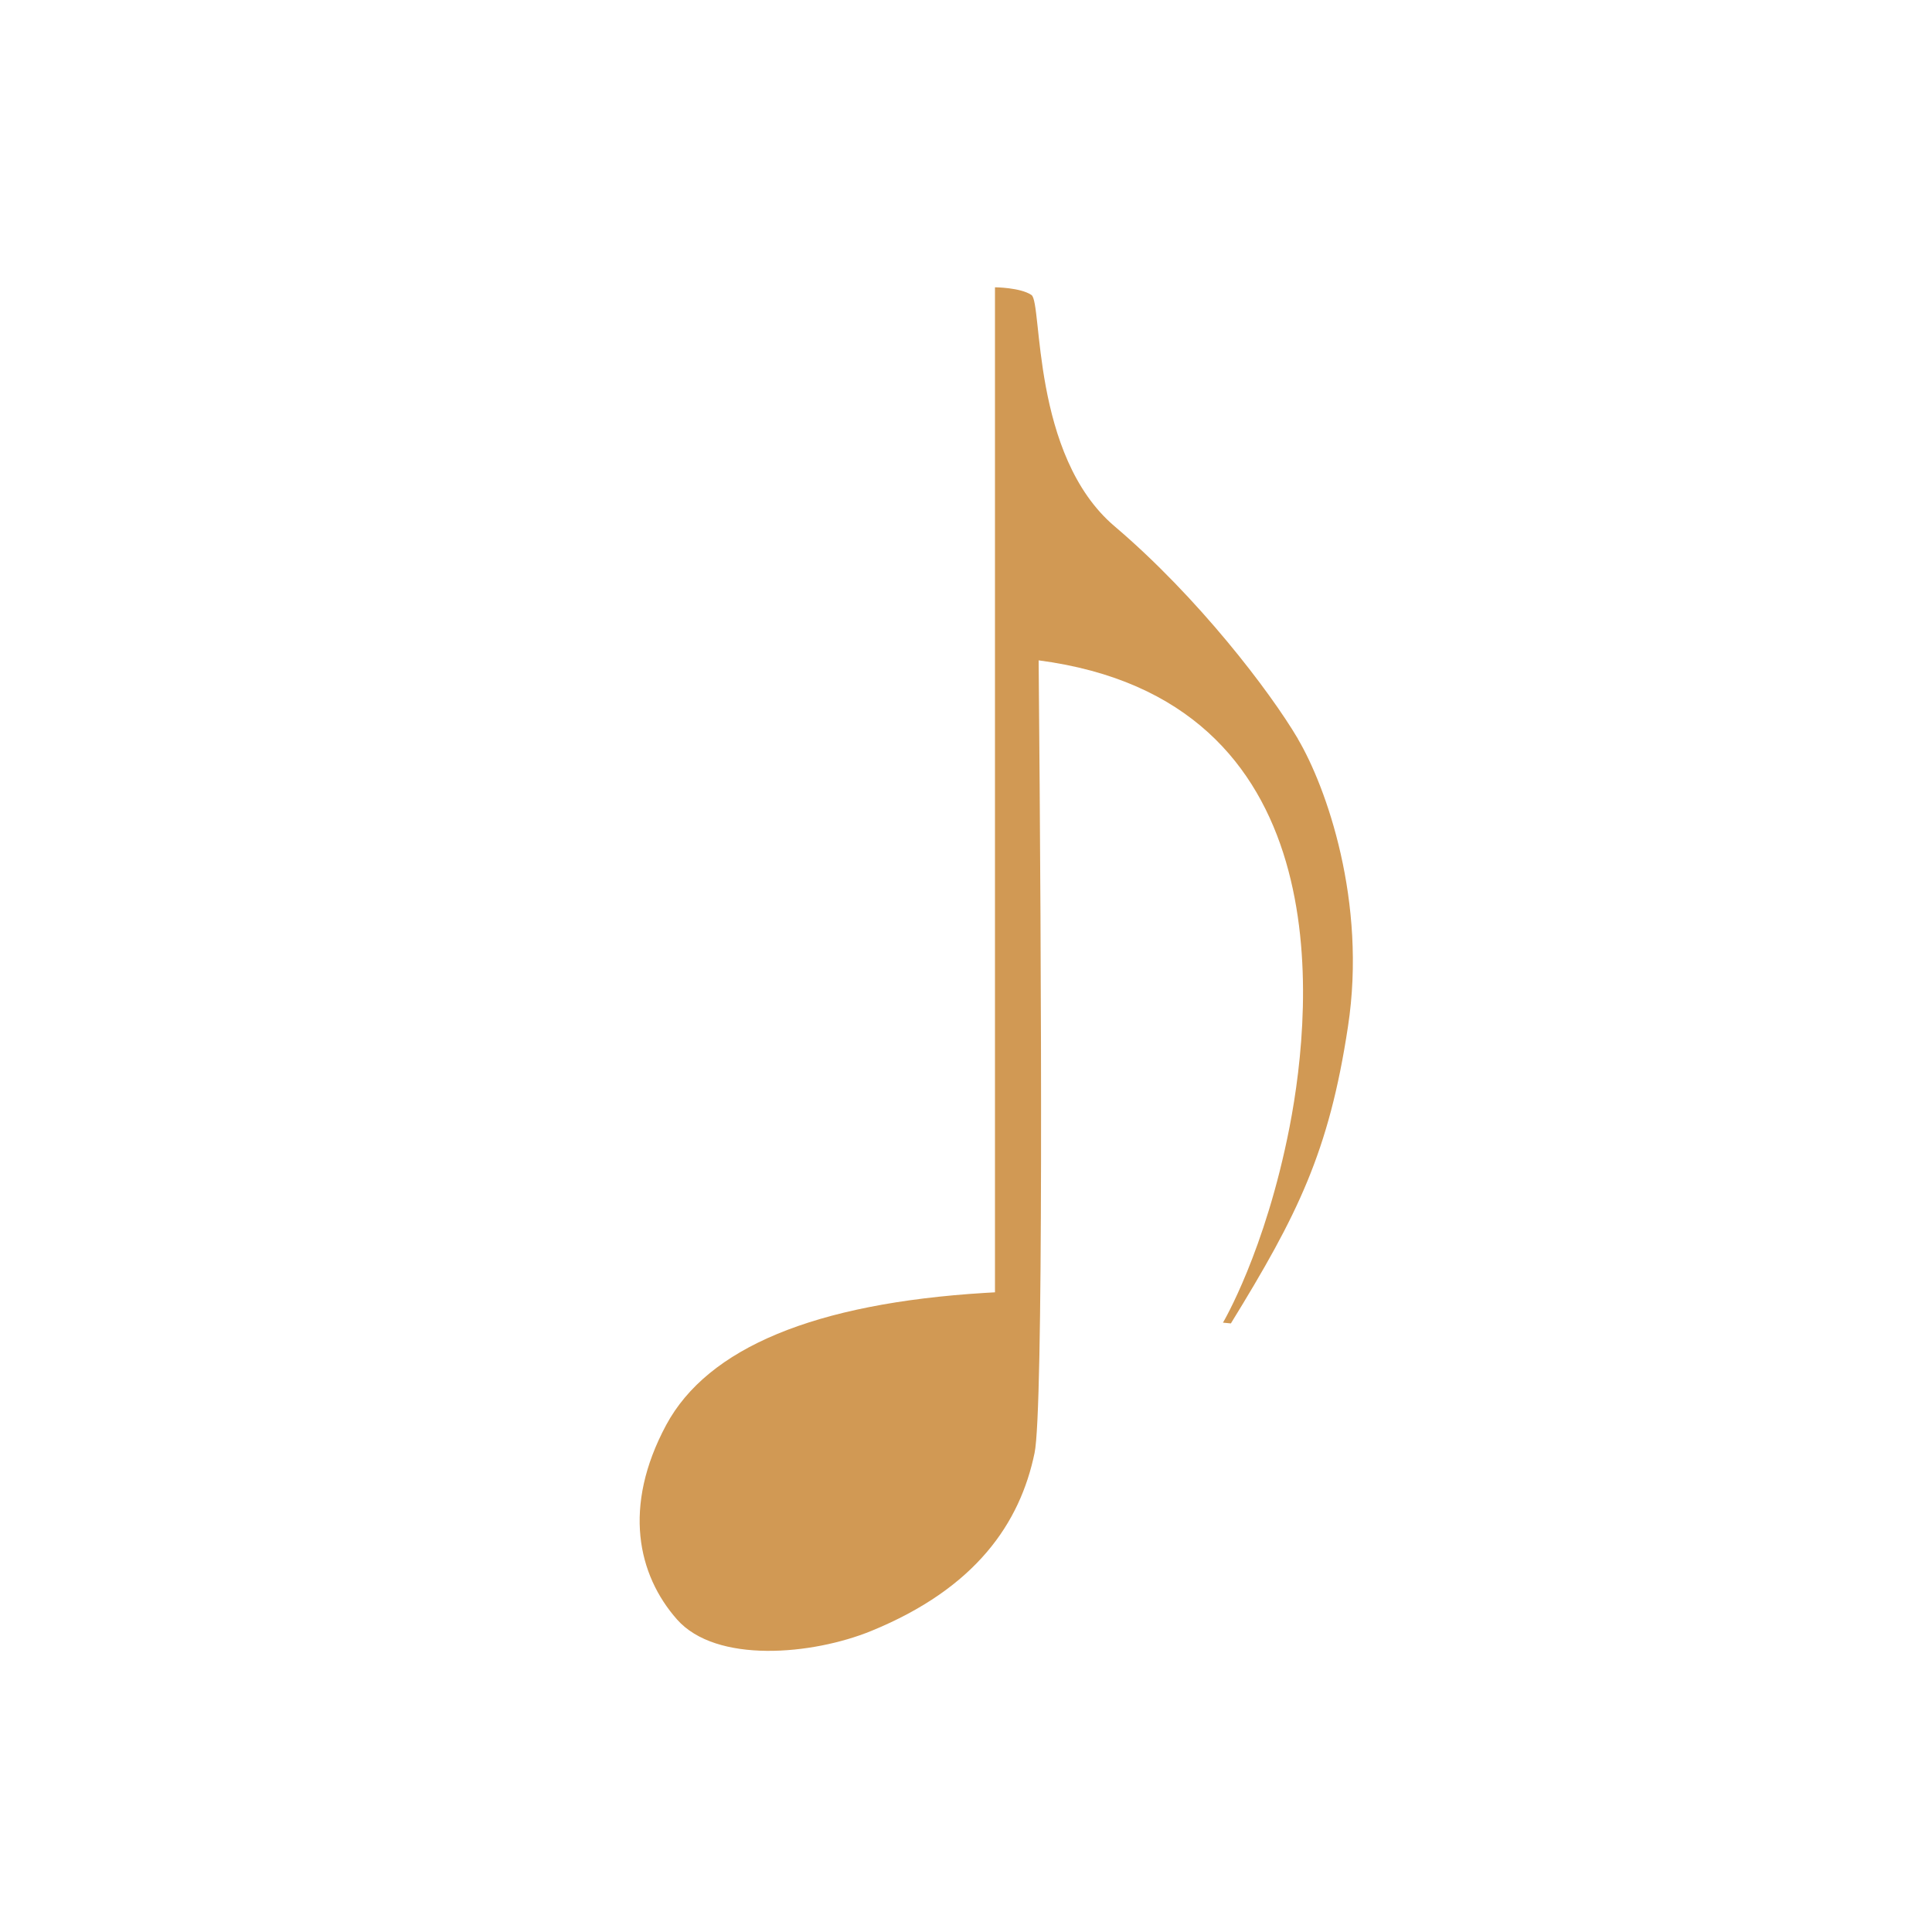 <?xml version="1.0" encoding="UTF-8"?><svg id="a" xmlns="http://www.w3.org/2000/svg" viewBox="0 0 100 100"><defs><style>.c{fill:#d19954;}</style></defs><path id="b" class="c" d="M67.18,38.24c-1.46-2.47-5.18-7.34-9.49-11-4.32-3.67-3.73-11.58-4.3-11.97s-1.89-.4-1.89-.4v52.02l-.52,.03c-8.8,.54-14.35,2.84-16.5,6.84-2.27,4.23-1.47,7.76,.56,10.06,2.03,2.3,7.01,1.84,10.05,.6,5.43-2.22,7.71-5.59,8.46-9.22,.46-2.22,.36-24.22,.21-41.02,15.56,2.04,14.24,17.7,12.99,24.14-1.26,6.46-3.45,10.14-3.45,10.14l.41,.04c3.45-5.61,5.08-8.88,6.06-15.36,.99-6.47-1.13-12.42-2.59-14.89Z"/></svg>